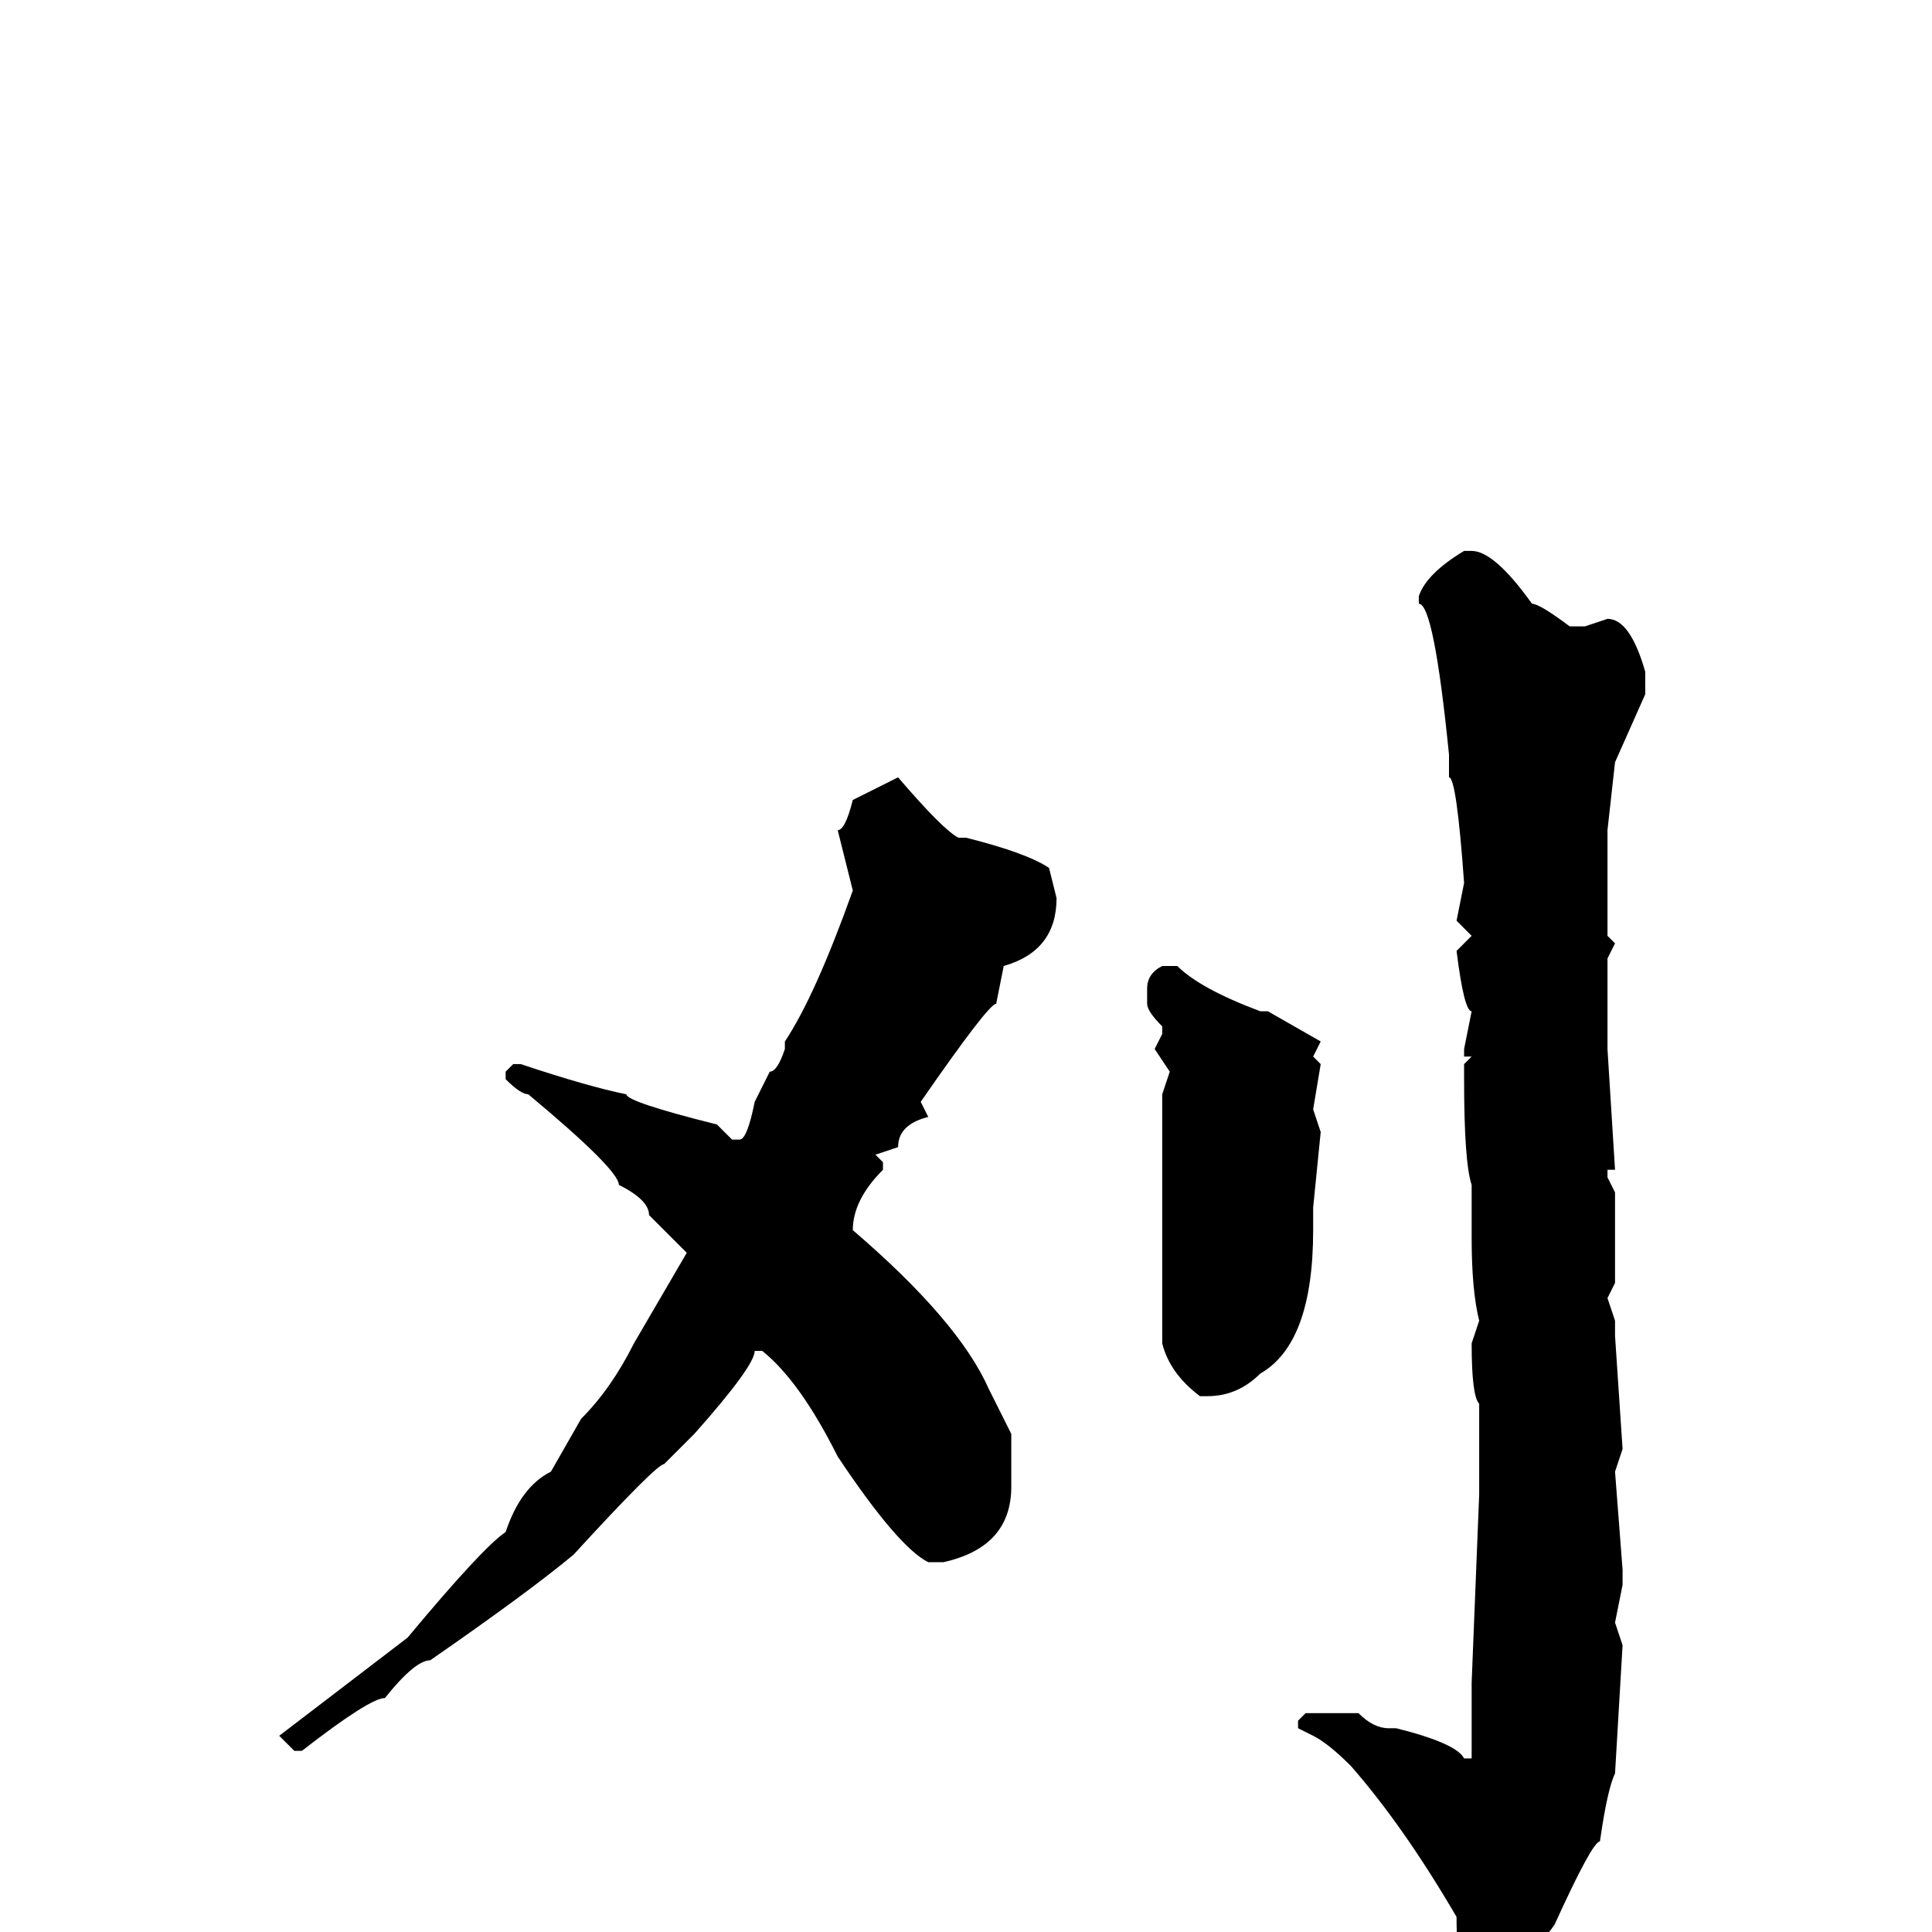 <svg xmlns="http://www.w3.org/2000/svg" viewBox="0 -256 256 256">
	<path fill="#000000" d="M194 -183H195Q198 -183 203 -176Q204 -176 208 -173H210L213 -174Q216 -174 218 -167V-164L214 -155L213 -146V-141V-132L214 -131L213 -129V-128V-123V-121V-120V-117L214 -101H213V-100L214 -98V-94V-86L213 -84L214 -81V-79L215 -64L214 -61L215 -48V-46L214 -41L215 -38L214 -21Q213 -19 212 -12Q211 -12 206 -1Q204 2 198 7H195Q193 7 193 -2Q186 -14 179 -22Q176 -25 174 -26L172 -27V-28L173 -29H180Q182 -27 184 -27H185Q193 -25 194 -23H195V-24V-27V-30V-33L196 -58V-62V-70Q195 -71 195 -78L196 -81Q195 -85 195 -92V-93V-97V-99Q194 -102 194 -113V-115L195 -116H194V-117L195 -122Q194 -122 193 -130L195 -132L193 -134L194 -139Q193 -153 192 -153V-154V-156Q190 -176 188 -176V-177Q189 -180 194 -183ZM119 -153Q125 -146 127 -145H128Q136 -143 139 -141L140 -137Q140 -130 133 -128L132 -123Q131 -123 122 -110L123 -108Q119 -107 119 -104L116 -103L117 -102V-101Q113 -97 113 -93Q127 -81 131 -72L134 -66V-59Q134 -51 125 -49H123Q119 -51 111 -63Q106 -73 101 -77H100Q100 -75 92 -66L88 -62Q87 -62 76 -50Q70 -45 57 -36Q55 -36 51 -31Q49 -31 40 -24H39L37 -26L54 -39Q64 -51 67 -53Q69 -59 73 -61L77 -68Q81 -72 84 -78L91 -90L86 -95Q86 -97 82 -99Q82 -101 70 -111Q69 -111 67 -113V-114L68 -115H69Q78 -112 83 -111Q83 -110 95 -107L97 -105H98Q99 -105 100 -110L102 -114Q103 -114 104 -117V-118Q108 -124 113 -138L111 -146Q112 -146 113 -150ZM154 -128H156Q159 -125 167 -122H168L175 -118L174 -116L175 -115L174 -109L175 -106L174 -96V-93Q174 -78 167 -74Q164 -71 160 -71H159Q155 -74 154 -78V-83V-85V-88V-90V-94V-99V-111L155 -114L153 -117L154 -119V-120Q152 -122 152 -123V-125Q152 -127 154 -128Z"/>
</svg>